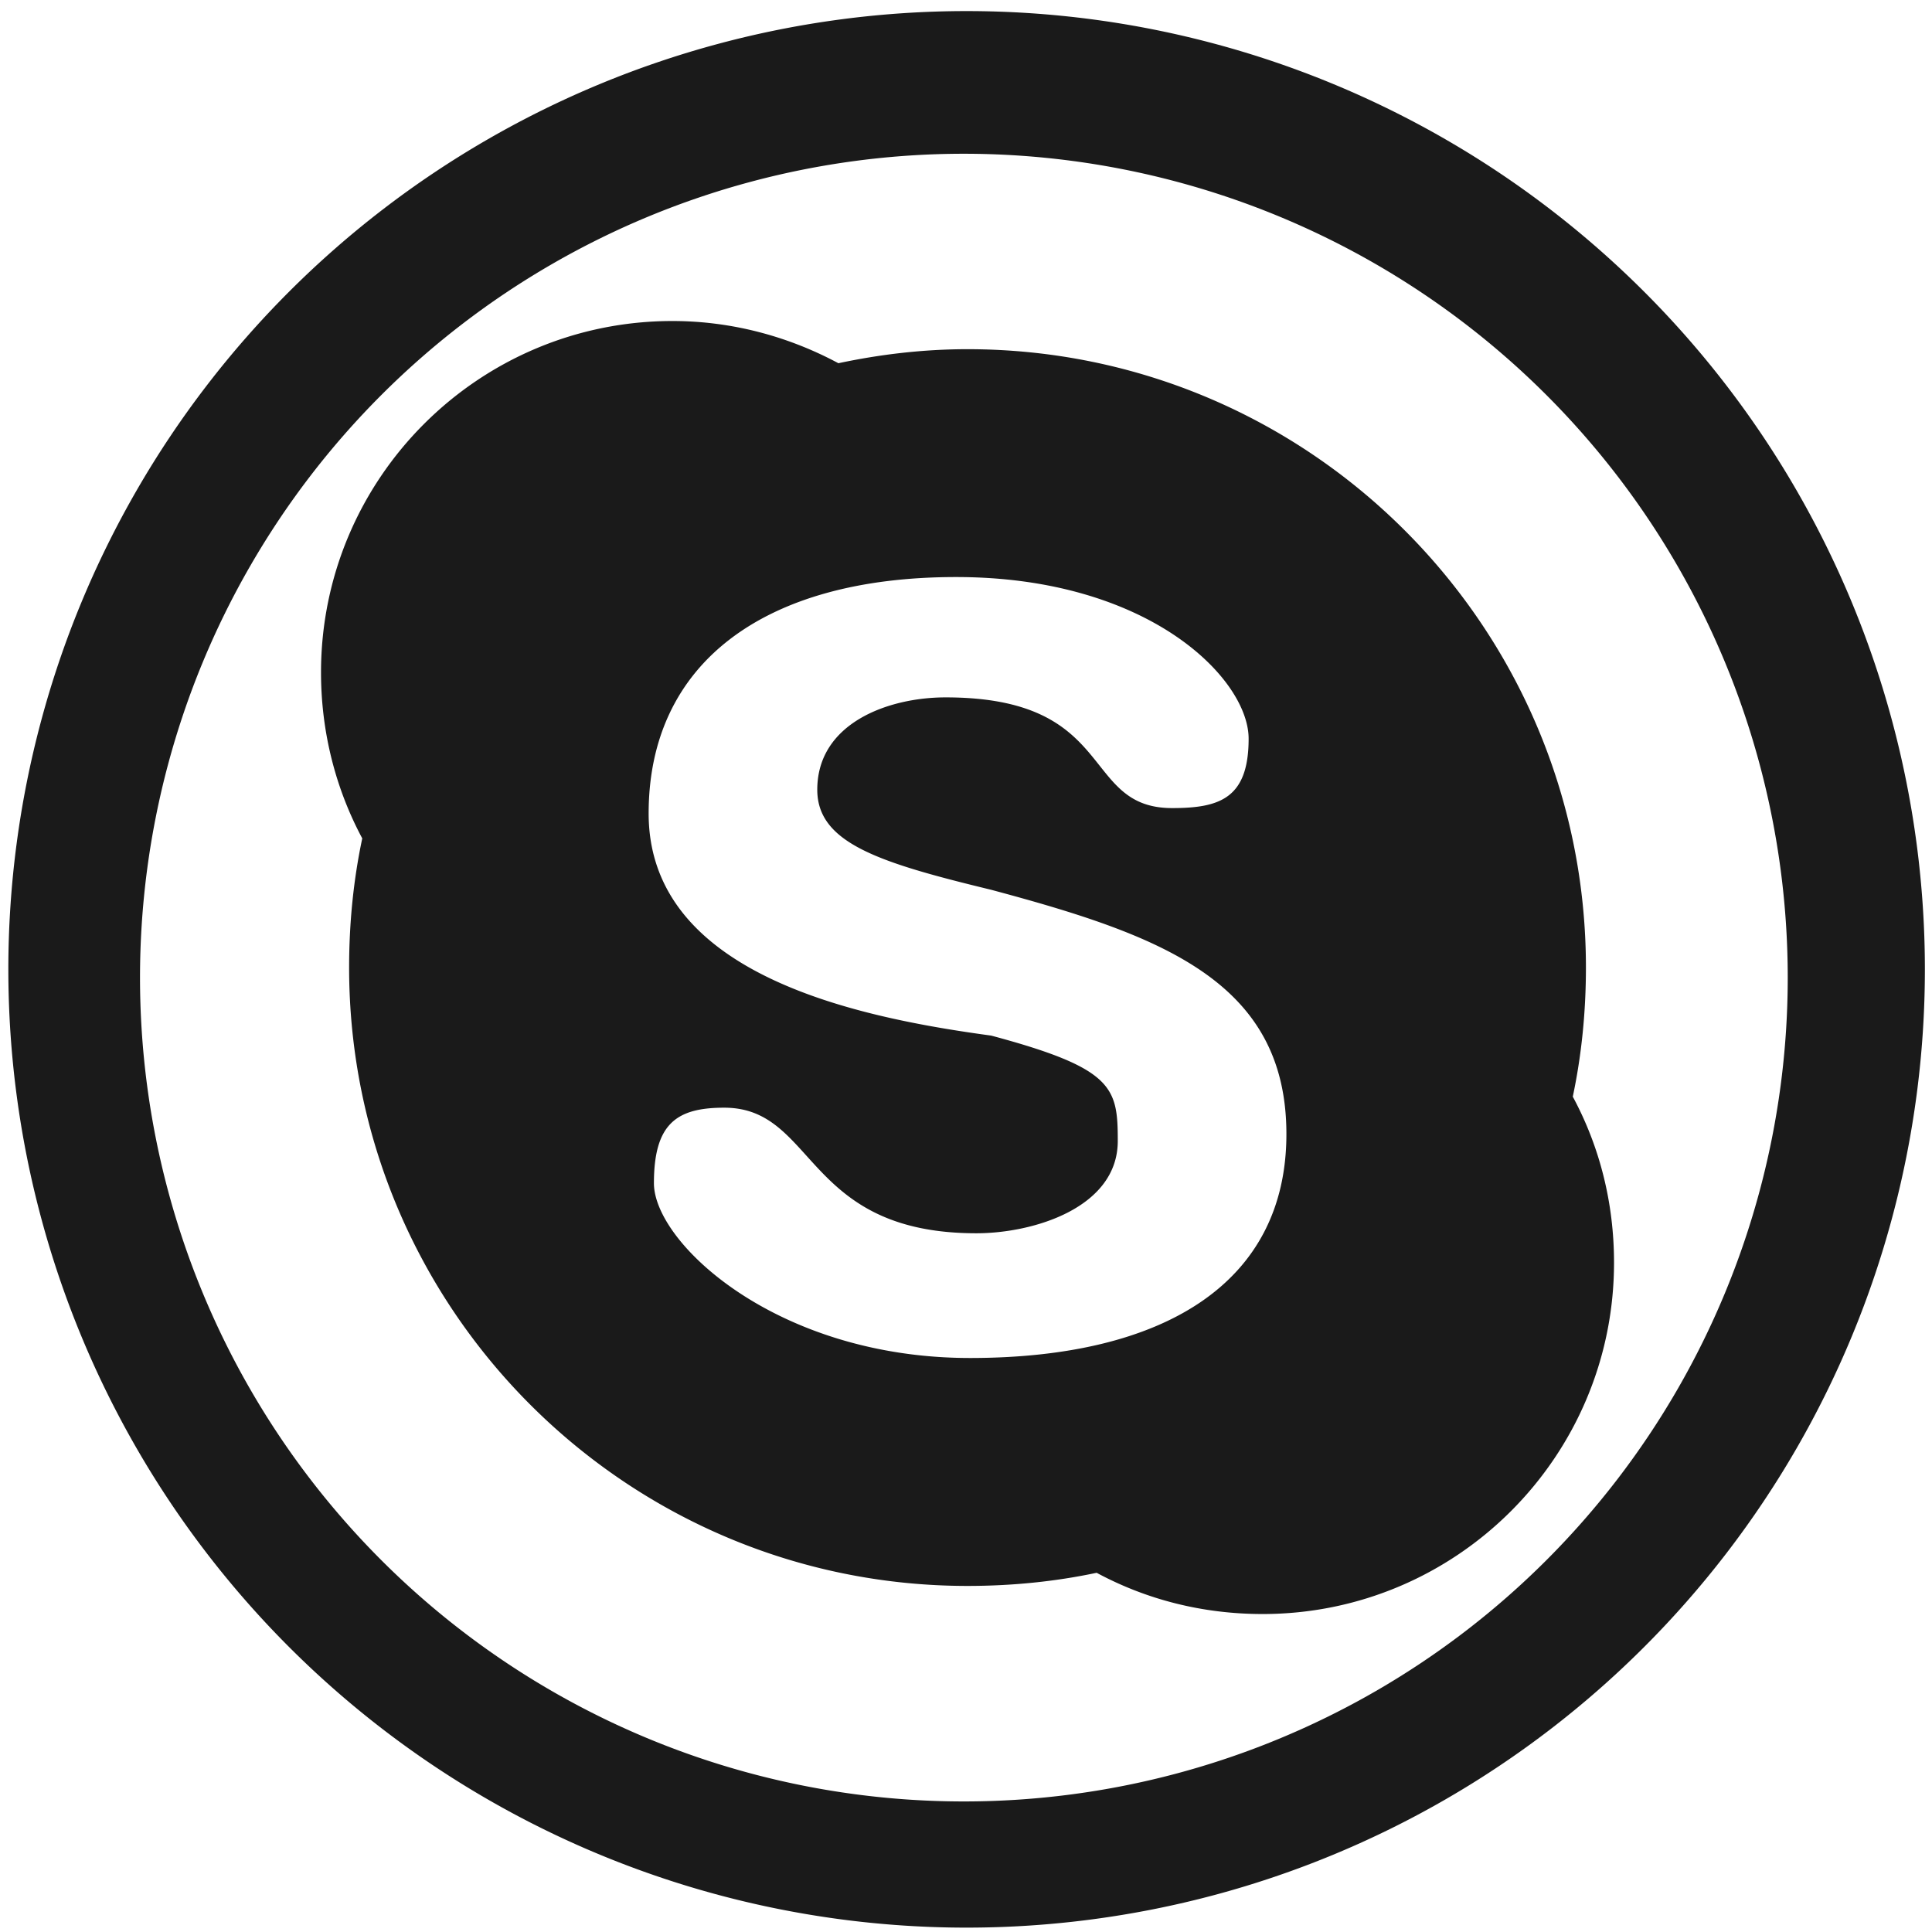 <?xml version="1.0" encoding="UTF-8" standalone="no"?>
<!-- Created with Inkscape (http://www.inkscape.org/) -->

<svg
   xmlns:dc="http://purl.org/dc/elements/1.1/"
   xmlns:cc="http://creativecommons.org/ns#"
   xmlns:rdf="http://www.w3.org/1999/02/22-rdf-syntax-ns#"
   xmlns:svg="http://www.w3.org/2000/svg"
   xmlns="http://www.w3.org/2000/svg"
   xmlns:sodipodi="http://sodipodi.sourceforge.net/DTD/sodipodi-0.dtd"
   xmlns:inkscape="http://www.inkscape.org/namespaces/inkscape"
   width="48"
   height="48"
   viewBox="0 0 12.7 12.7"
   version="1.1"
   id="svg829"
   inkscape:version="0.92.3 (2405546, 2018-03-11)"
   sodipodi:docname="skype.svg">
  <defs
     id="defs823" />
  <sodipodi:namedview
     id="base"
     pagecolor="#ffffff"
     bordercolor="#666666"
     borderopacity="1.0"
     inkscape:pageopacity="0.0"
     inkscape:pageshadow="2"
     inkscape:zoom="7.9107571"
     inkscape:cx="24"
     inkscape:cy="24"
     inkscape:document-units="mm"
     inkscape:current-layer="layer1"
     showgrid="false"
     showguides="true"
     inkscape:guide-bbox="true"
     inkscape:window-width="1366"
     inkscape:window-height="714"
     inkscape:window-x="0"
     inkscape:window-y="25"
     inkscape:window-maximized="1"
     scale-x="1.9"
     units="px"
     inkscape:snap-global="false" />
  <g
     inkscape:label="Capa 1"
     inkscape:groupmode="layer"
     id="layer1"
     transform="translate(0,-284.3)">
    <path
       style="fill:#1a1a1a;fill-opacity:1;stroke-width:0.525"
       d="M 23.979 0.275 A 23.771 23.771 0 0 0 0.207 24.047 A 23.771 23.771 0 0 0 23.979 47.816 A 23.771 23.771 0 0 0 47.748 24.047 A 23.771 23.771 0 0 0 23.979 0.275 z M 23.91 3.814 A 20.436 20.436 0 0 1 44.346 24.25 A 20.436 20.436 0 0 1 23.91 44.686 A 20.436 20.436 0 0 1 3.473 24.25 A 20.436 20.436 0 0 1 23.91 3.814 z M 16.68 7.963 C 11.869 7.963 7.963 11.869 7.963 16.68 C 7.963 18.166 8.33 19.572 8.986 20.797 C 8.767 21.829 8.66 22.903 8.66 24 C 8.66 32.467 15.533 39.34 24 39.34 C 25.097 39.34 26.171 39.233 27.203 39.014 C 28.432 39.676 29.827 40.037 31.32 40.037 C 36.131 40.037 40.037 36.131 40.037 31.32 C 40.037 29.827 39.676 28.432 39.014 27.203 C 39.233 26.171 39.34 25.097 39.34 24 C 39.34 15.533 32.467 8.662 24 8.662 C 22.903 8.662 21.829 8.79 20.797 9.01 C 19.572 8.353 18.166 7.963 16.68 7.963 z M 23.717 14.314 C 28.51 14.314 30.973 16.843 30.973 18.324 C 30.973 19.806 30.253 20.045 29.076 20.045 C 26.792 20.045 27.741 17.299 23.455 17.299 C 22.035 17.299 20.273 17.936 20.273 19.59 C 20.273 20.917 21.817 21.4 24.588 22.072 C 28.754 23.189 31.91 24.318 31.91 28.131 C 31.91 31.835 28.858 33.686 24.064 33.686 C 19.271 33.686 16.221 30.831 16.221 29.35 C 16.221 27.868 16.788 27.477 17.965 27.477 C 20.249 27.477 19.933 30.592 24.219 30.592 C 25.638 30.592 27.727 29.957 27.727 28.303 C 27.727 26.976 27.626 26.503 24.588 25.689 C 21.342 25.247 16.09 24.207 16.09 20.178 C 16.09 16.474 18.923 14.314 23.717 14.314 z "
       transform="matrix(0.265,0,0,0.265,0,284.3)"
       id="path820" />
  </g>
</svg>
